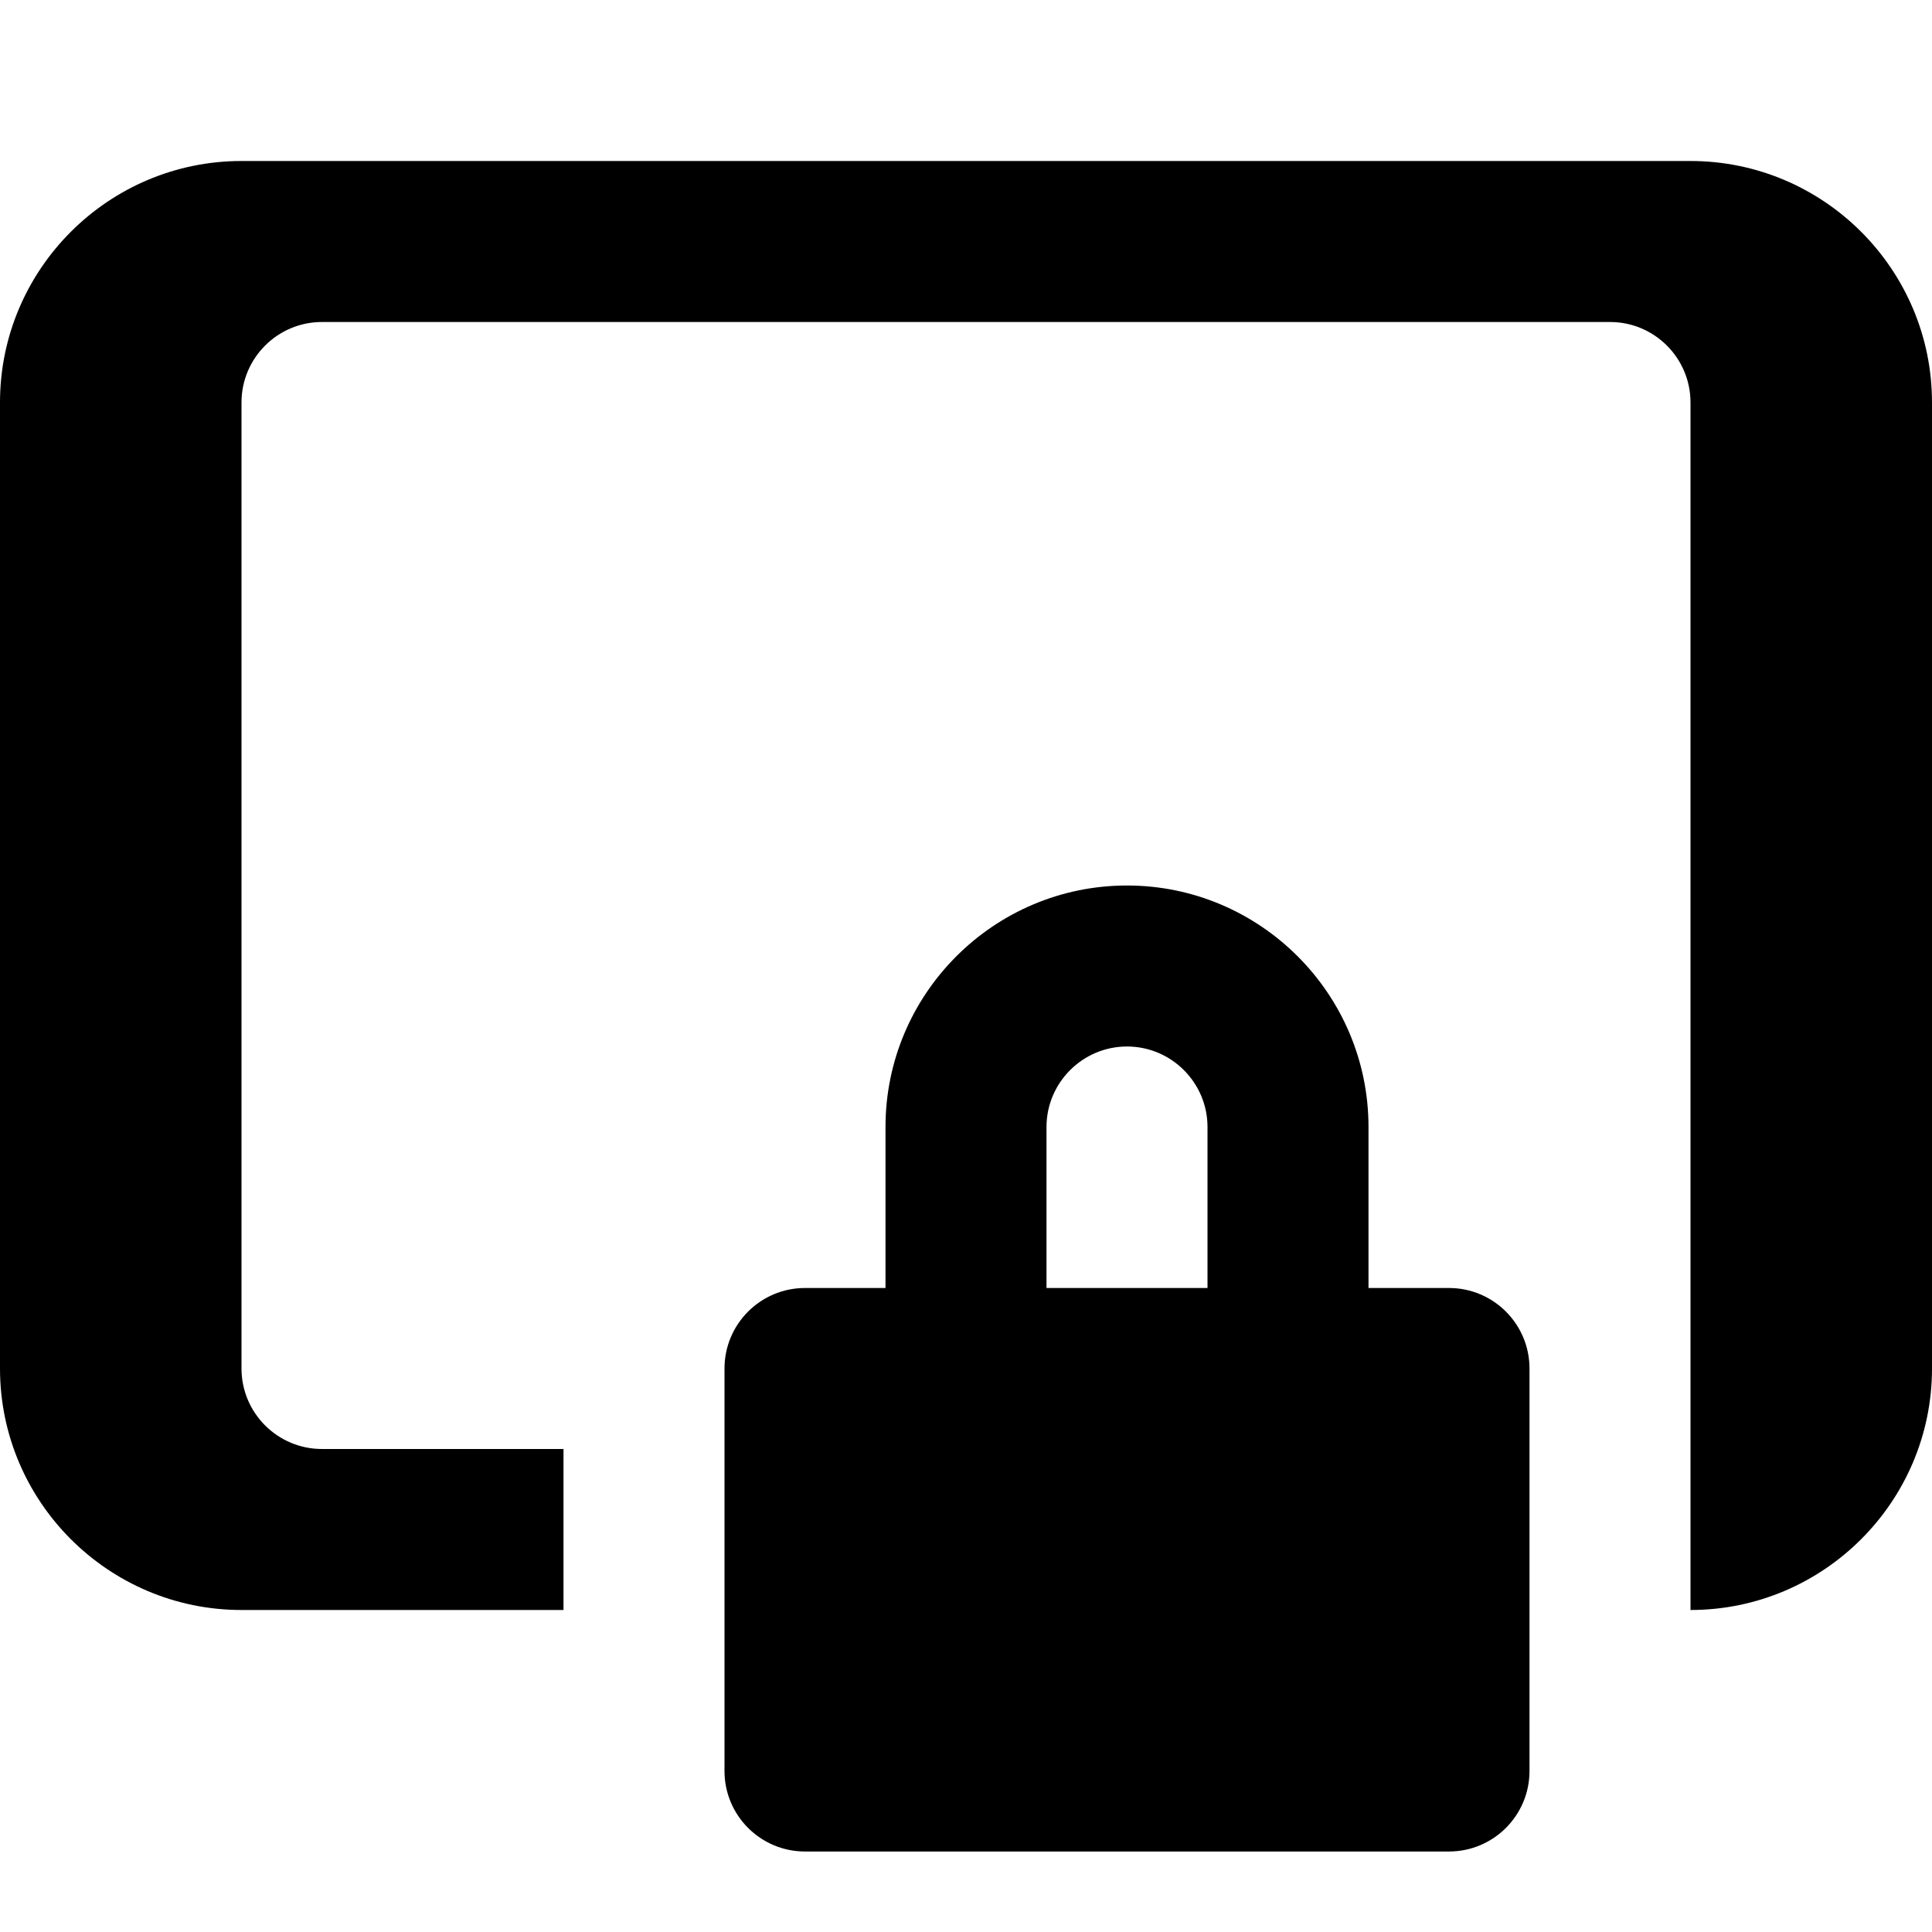 <svg id="nc_icon" xmlns="http://www.w3.org/2000/svg" xmlns:xlink="http://www.w3.org/1999/xlink" x="0px" y="0px" viewBox="0 0 24 24"><g >
<path data-color="color-2" fill="currentColor" d="M18,16h-1v-2c0-1.654-1.346-3-3-3s-3,1.346-3,3v2h-1c-0.552,0-1,0.448-1,1v5&#10;&#9;c0,0.552,0.448,1,1,1h8c0.552,0,1-0.448,1-1v-5C19,16.448,18.552,16,18,16z M13,14c0-0.551,0.449-1,1-1s1,0.449,1,1v2h-2V14z"/>
<path fill="currentColor" d="M21,2H3C1.346,2,0,3.346,0,5v12c0,1.654,1.346,3,3,3h4v-2H4c-0.552,0-1-0.448-1-1V5c0-0.552,0.448-1,1-1h16&#10;&#9;c0.552,0,1,0.448,1,1v15c1.654,0,3-1.346,3-3V5C24,3.346,22.654,2,21,2z"/>
</g></svg>